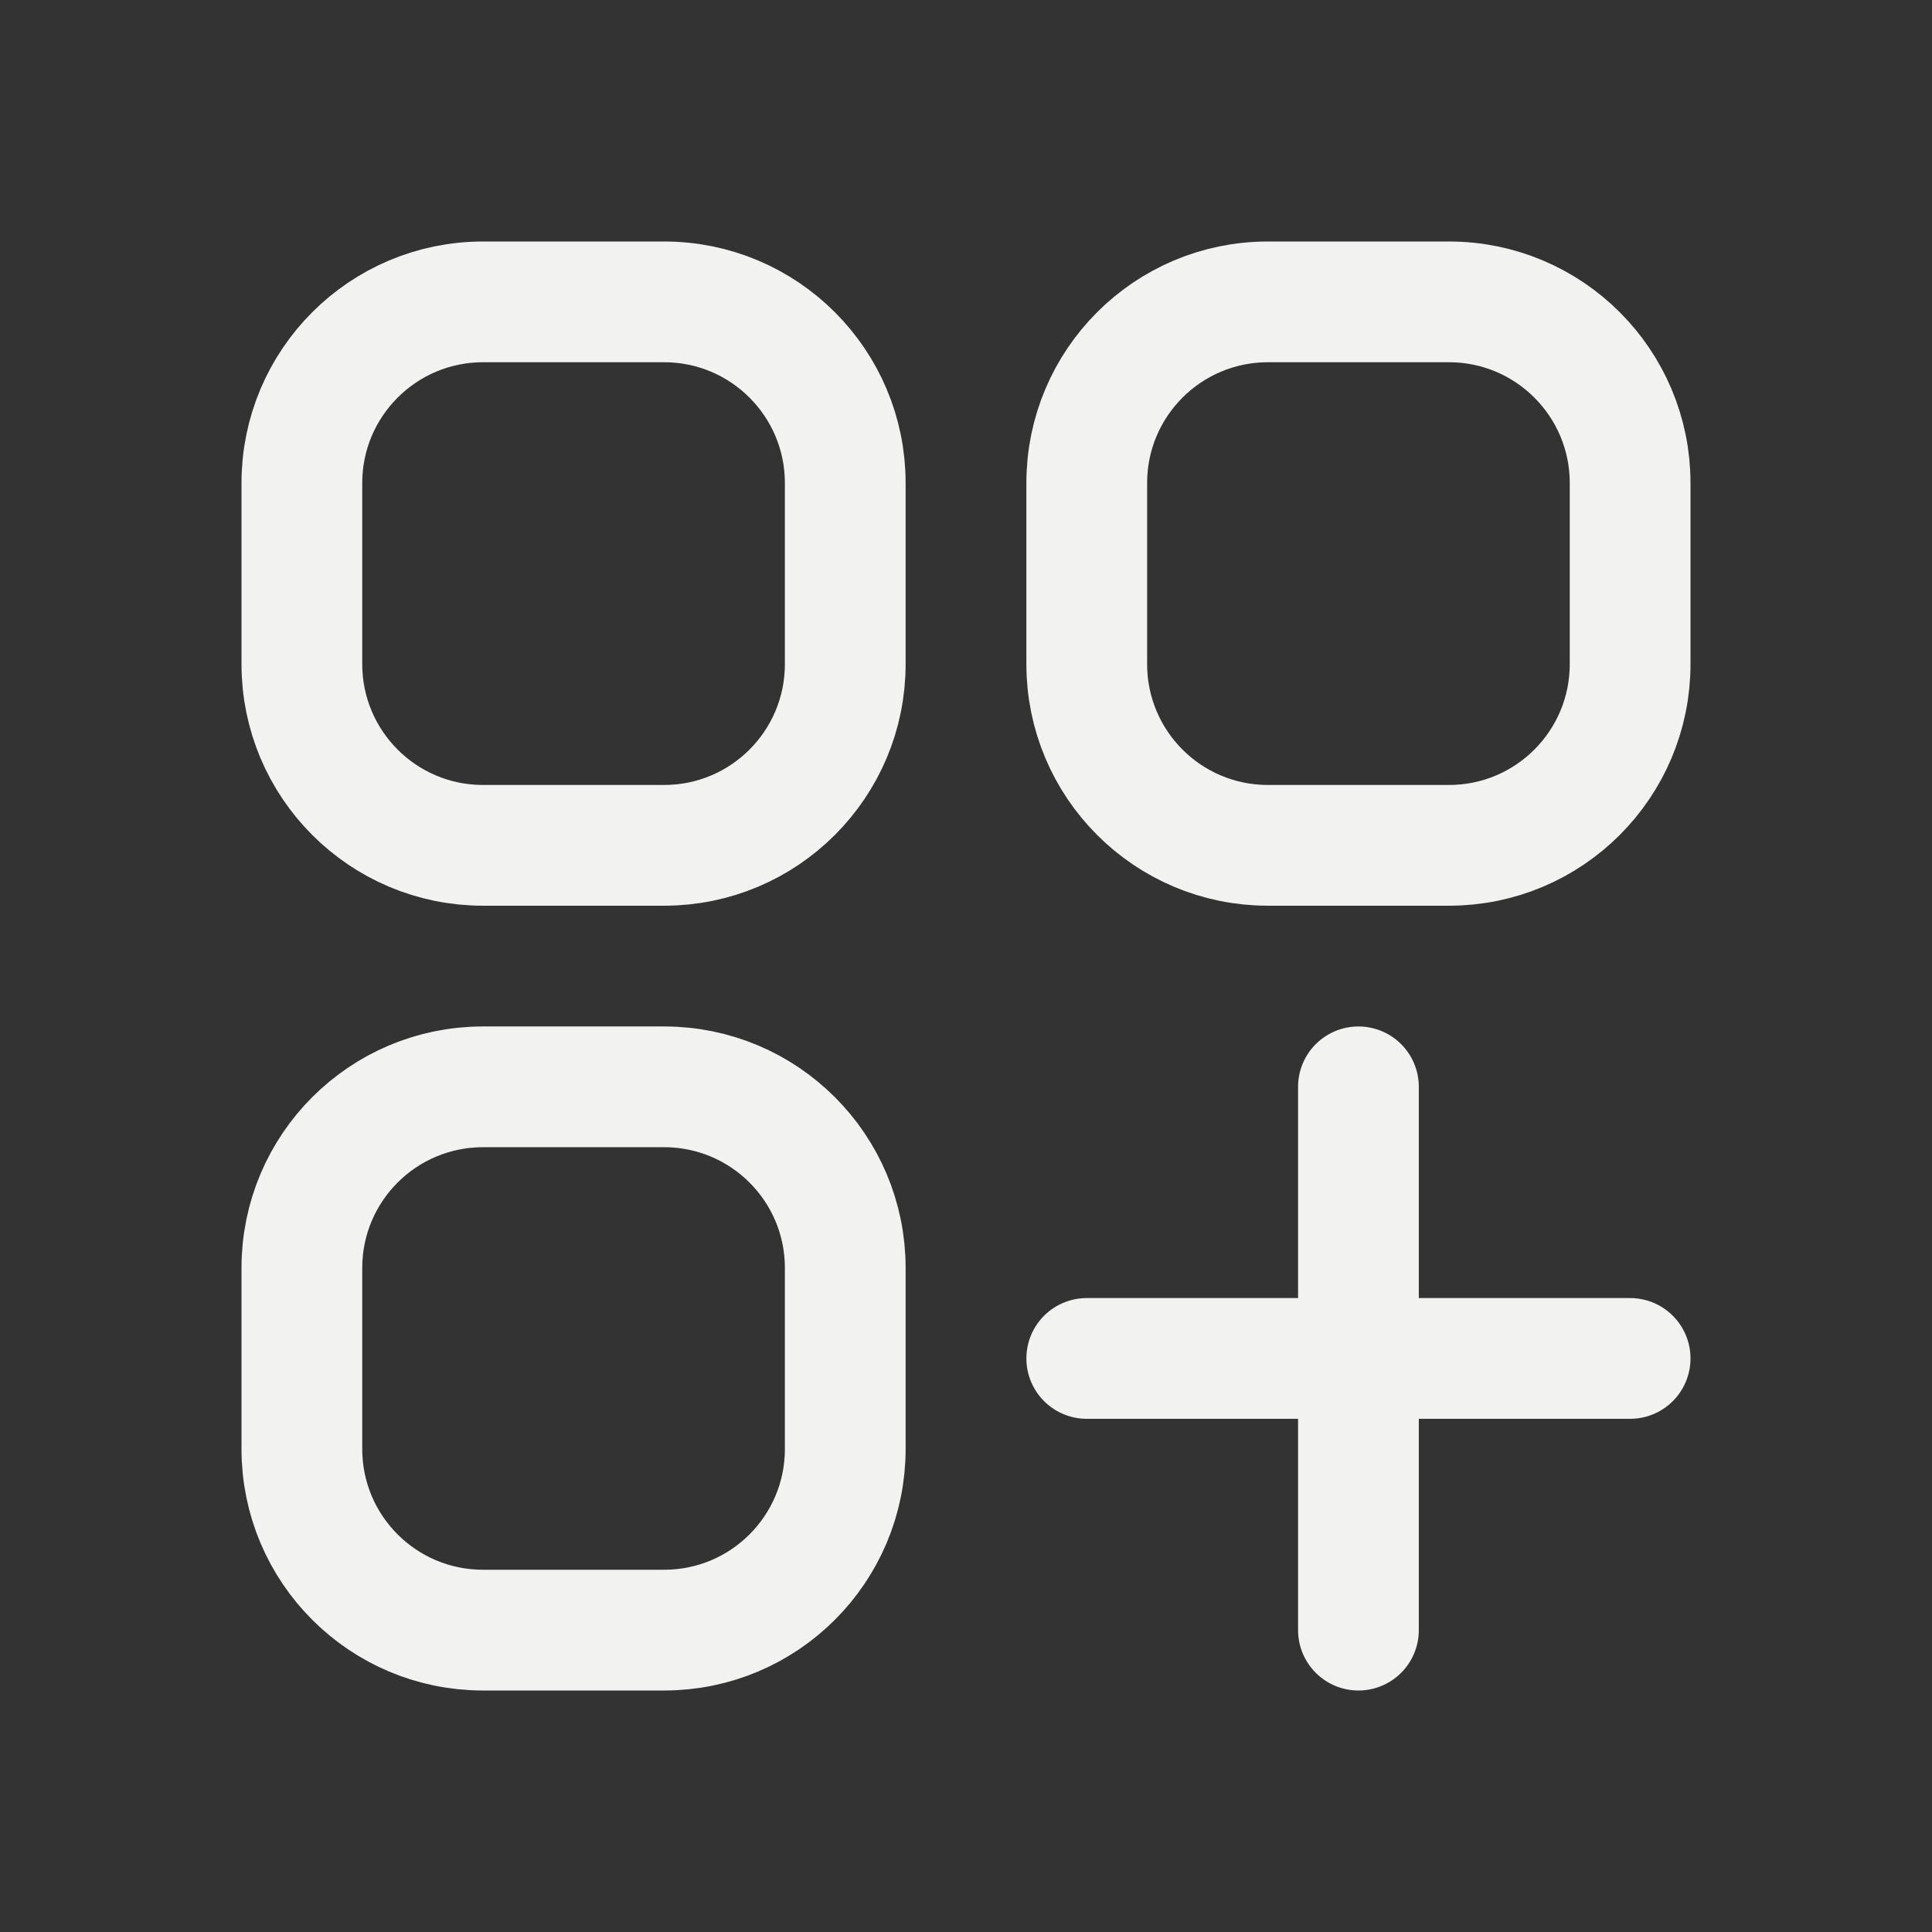 <svg width="24" height="24" viewBox="0 0 24 24" fill="none" xmlns="http://www.w3.org/2000/svg">
<rect x="0" y="0" width="24" height="24" fill="#333333" stroke="none"/>
<path d="M13.5 16.875H16.875M16.875 16.875H20.25M16.875 16.875V13.501M16.875 16.875V20.25M6 10.501H8.25C9.493 10.501 10.5 9.493 10.5 8.25V6C10.5 4.758 9.493 3.75 8.25 3.75H6C4.757 3.75 3.75 4.758 3.75 6V8.25C3.75 9.493 4.757 10.501 6 10.501ZM6 20.25H8.25C9.493 20.25 10.5 19.243 10.5 18V15.751C10.5 14.508 9.493 13.501 8.25 13.501H6C4.757 13.501 3.75 14.508 3.75 15.751V18C3.75 19.243 4.757 20.25 6 20.25ZM15.75 10.501H18C19.243 10.501 20.25 9.493 20.25 8.25V6C20.25 4.758 19.243 3.75 18 3.75H15.75C14.507 3.75 13.5 4.758 13.5 6V8.25C13.5 9.493 14.507 10.501 15.75 10.501Z" stroke="#F2F2F0" stroke-width="1.5" stroke-linecap="round" stroke-linejoin="round"/>
</svg>
